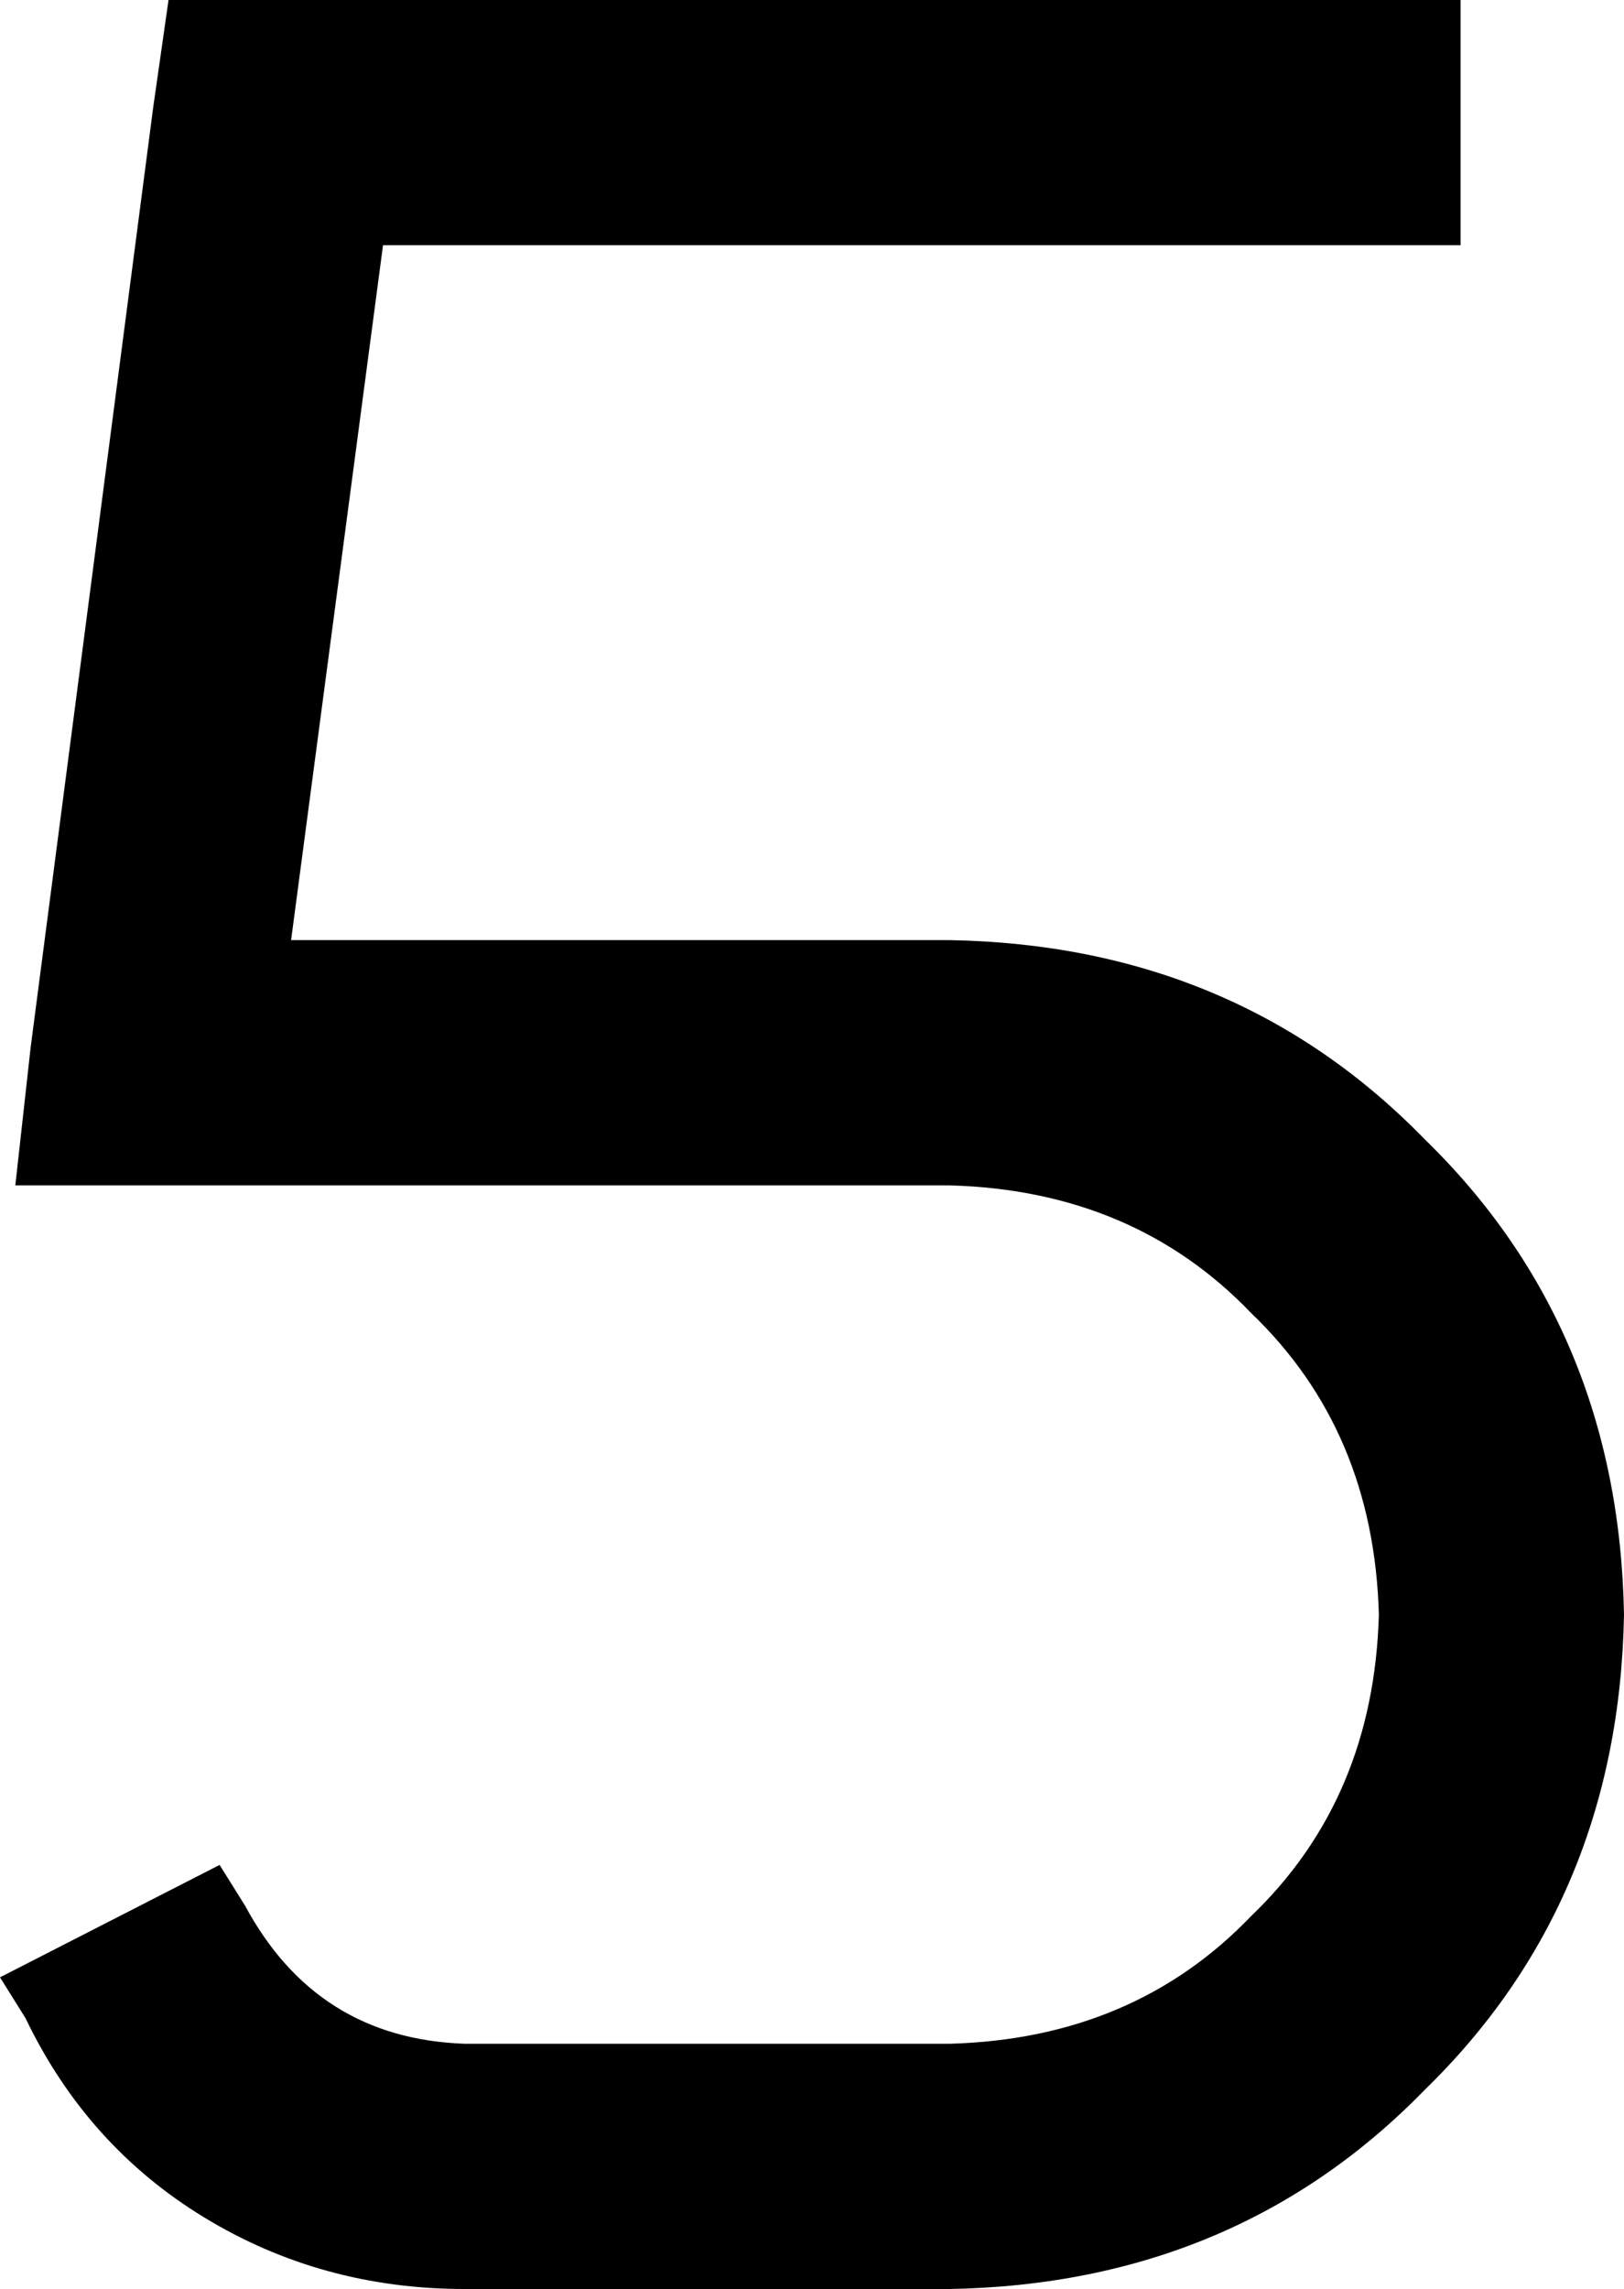 <svg xmlns="http://www.w3.org/2000/svg" viewBox="0 0 318 448">
  <path d="M 33 0 L 54 0 L 33 0 L 286 0 L 286 48 L 286 48 L 262 48 L 75 48 L 57 184 L 57 184 L 186 184 L 186 184 Q 242 185 279 223 Q 317 260 318 316 Q 317 372 279 409 Q 242 447 186 448 L 91 448 L 91 448 Q 63 448 40 434 Q 17 420 5 395 L 0 387 L 0 387 L 43 365 L 43 365 L 48 373 L 48 373 Q 62 399 91 400 L 186 400 L 186 400 Q 222 399 245 375 Q 269 352 270 316 Q 269 280 245 257 Q 222 233 186 232 L 30 232 L 3 232 L 6 205 L 6 205 L 30 21 L 30 21 L 33 0 L 33 0 Z" />
</svg>